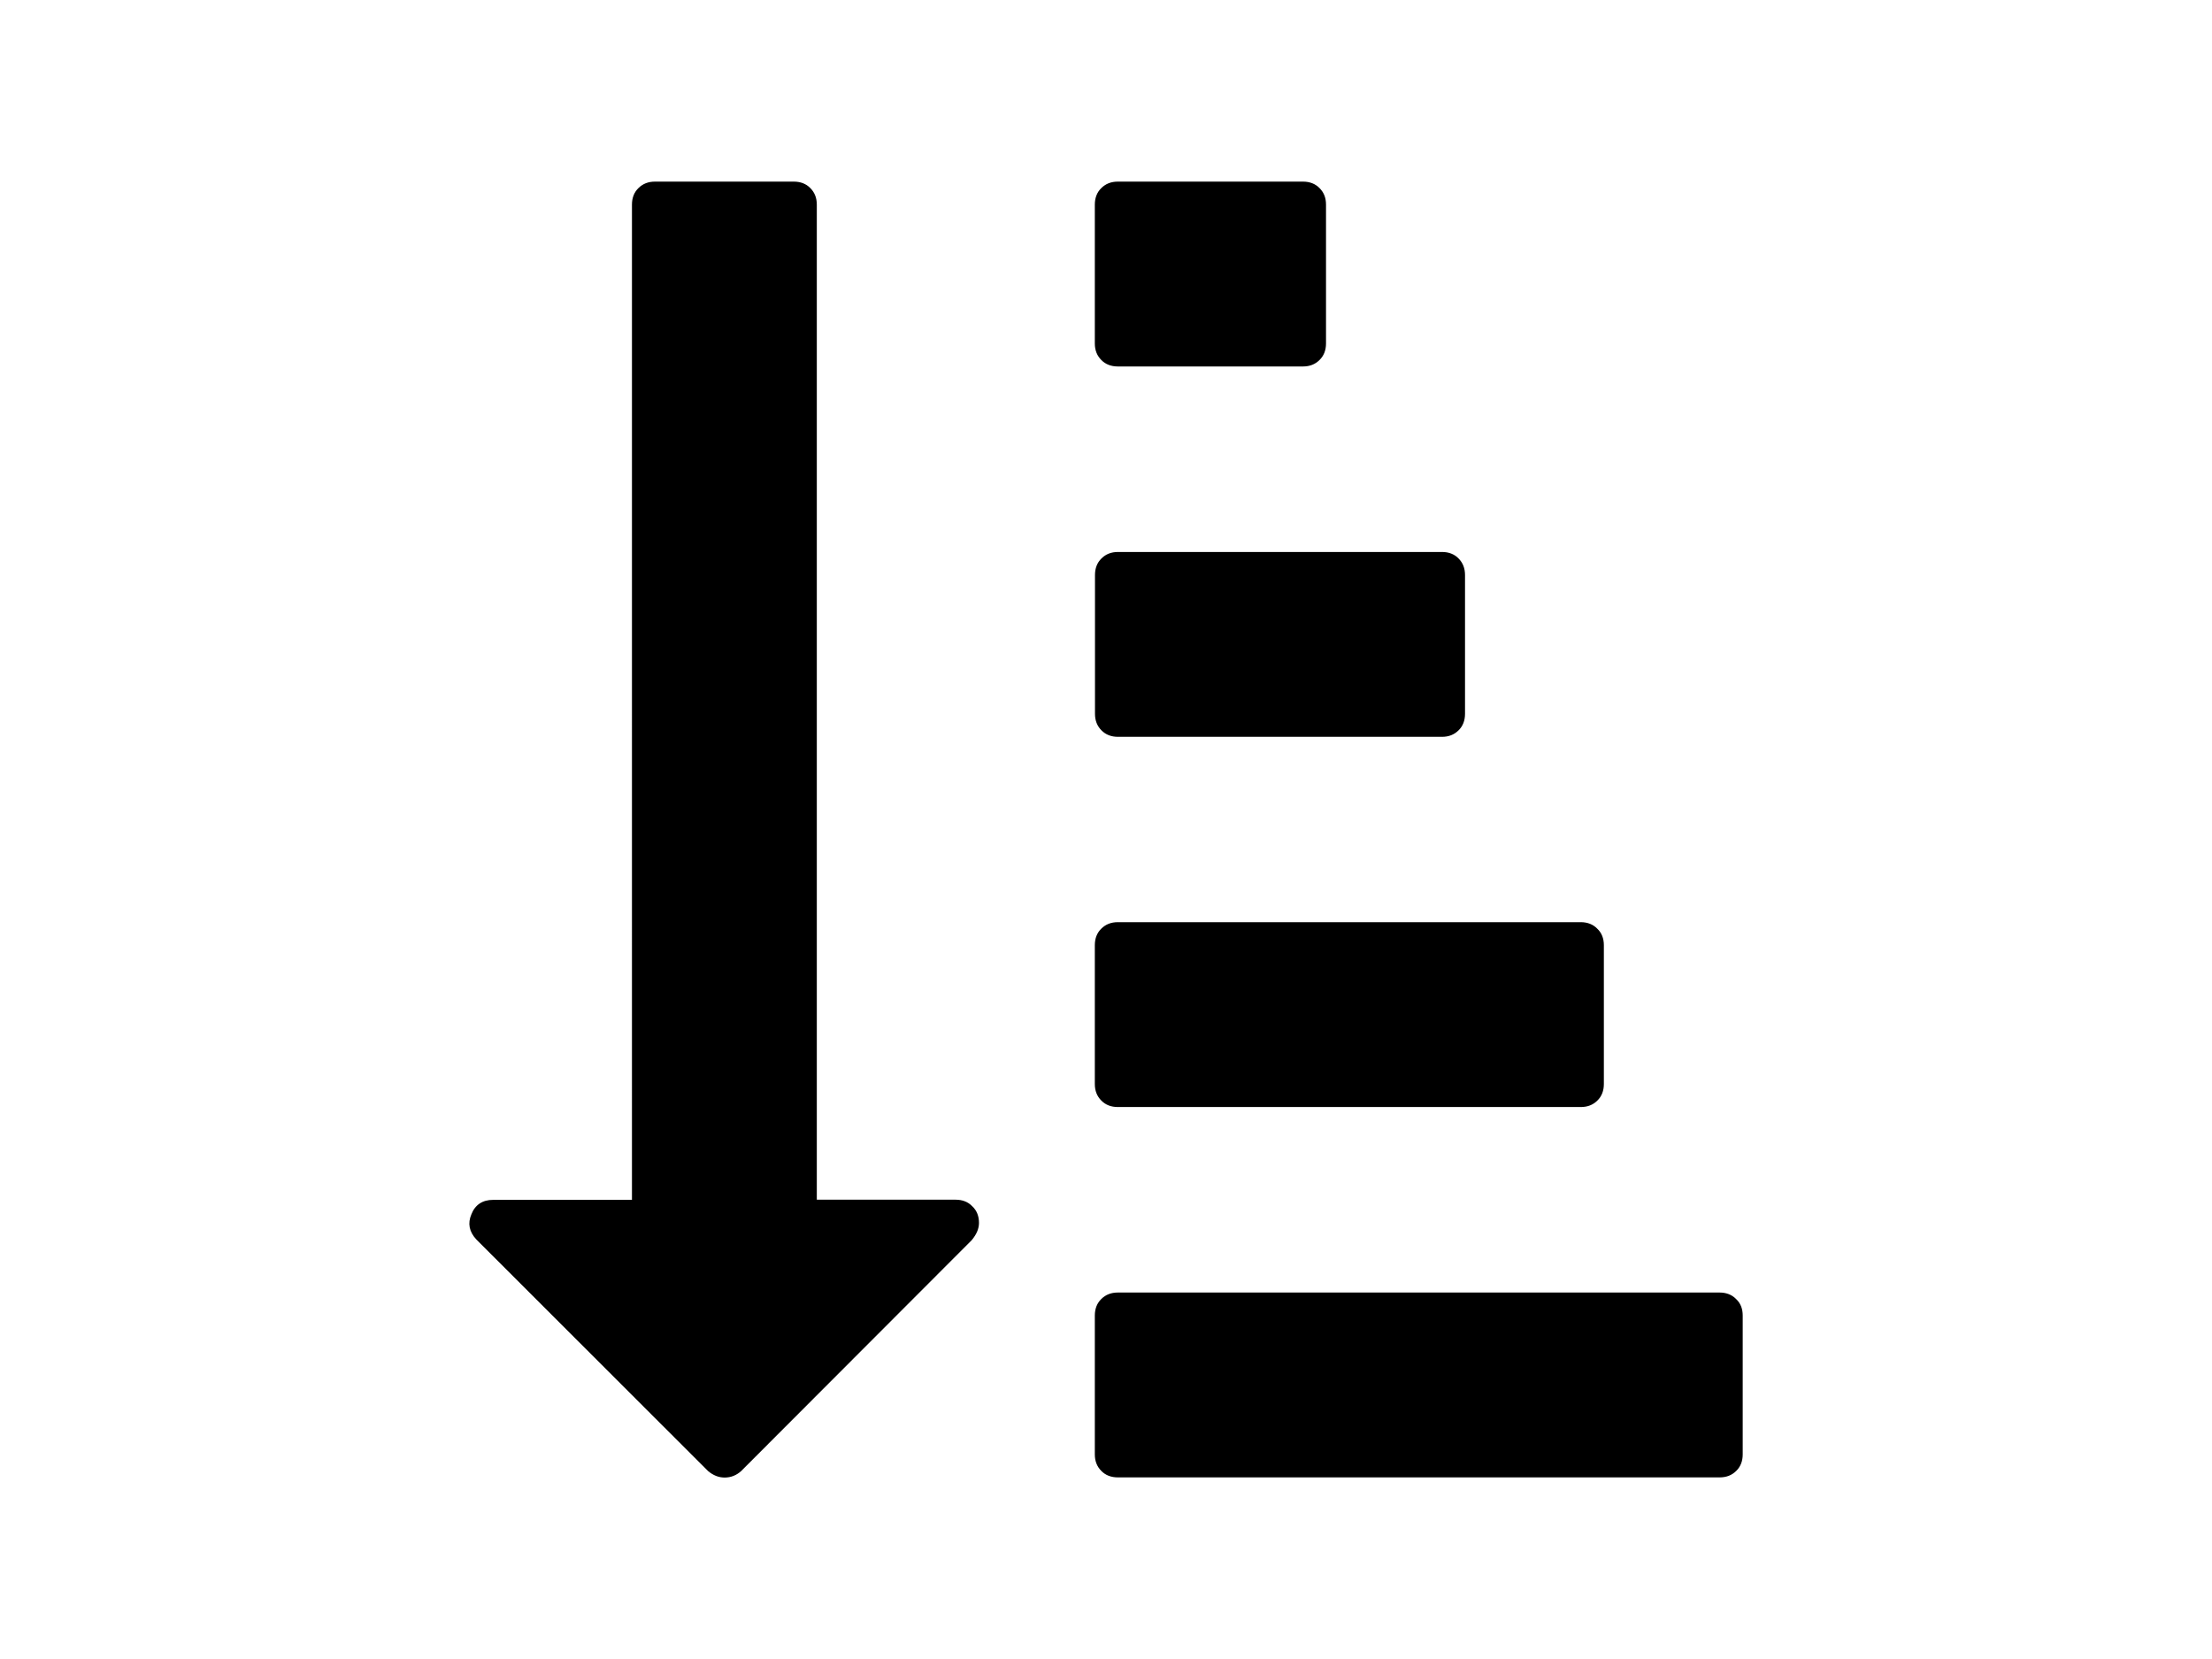 <?xml version="1.0" standalone="no"?><!DOCTYPE svg PUBLIC "-//W3C//DTD SVG 1.1//EN" "http://www.w3.org/Graphics/SVG/1.1/DTD/svg11.dtd"><svg t="1565922802543" class="icon" viewBox="0 0 1024 1024" version="1.1" xmlns="http://www.w3.org/2000/svg" p-id="1028" xmlns:xlink="http://www.w3.org/1999/xlink" width="400" height="300"><defs><style type="text/css"></style></defs><path d="M433.6 754.8c0 3.6-1.5 7.1-4.5 10.7L286.8 908c-3 2.7-6.4 4-10.2 4-3.6 0-7-1.3-10.2-4l-143-142.9c-4.5-4.8-5.5-10-3.1-15.6 2.3-5.9 6.9-8.9 13.4-8.9h85.7V126.3c0-4.1 1.3-7.6 4-10.2 2.7-2.7 6.1-4 10.2-4h85.7c4.1 0 7.6 1.3 10.2 4 2.7 2.7 4 6.1 4 10.2v614.2h85.7c4.1 0 7.6 1.3 10.2 4 2.9 2.7 4.2 6.2 4.2 10.3z m214.2-628.5V212c0 4.1-1.3 7.6-4 10.2-2.7 2.7-6.1 4-10.2 4H519.3c-4.1 0-7.6-1.3-10.2-4-2.7-2.7-4-6.1-4-10.2v-85.7c0-4.1 1.3-7.6 4-10.2 2.7-2.7 6.1-4 10.2-4h114.3c4.1 0 7.6 1.3 10.2 4 2.7 2.7 4 6 4 10.2z m85.8 228.6v85.7c0 4.1-1.3 7.6-4 10.2-2.7 2.7-6.1 4-10.2 4h-200c-4.1 0-7.6-1.3-10.2-4-2.7-2.7-4-6.1-4-10.2v-85.7c0-4.1 1.3-7.6 4-10.2 2.7-2.7 6.1-4 10.2-4h200c4.1 0 7.6 1.3 10.2 4 2.6 2.6 4 6 4 10.2z m85.7 228.5v85.7c0 4.1-1.3 7.6-4 10.2-2.7 2.7-6.1 4-10.2 4H519.3c-4.1 0-7.6-1.3-10.2-4-2.7-2.7-4-6.1-4-10.2v-85.7c0-4.1 1.3-7.6 4-10.2 2.7-2.7 6.1-4 10.2-4H805c4.1 0 7.6 1.3 10.2 4 2.8 2.6 4.1 6.1 4.1 10.2zM905 812v85.7c0 4.1-1.3 7.6-4 10.2-2.7 2.7-6.1 4-10.2 4H519.3c-4.1 0-7.6-1.3-10.2-4-2.7-2.7-4-6.1-4-10.2V812c0-4.1 1.3-7.6 4-10.2 2.7-2.7 6.1-4 10.2-4h371.4c4.1 0 7.6 1.3 10.2 4 2.8 2.6 4.1 6 4.1 10.2z" p-id="1029"></path></svg>
